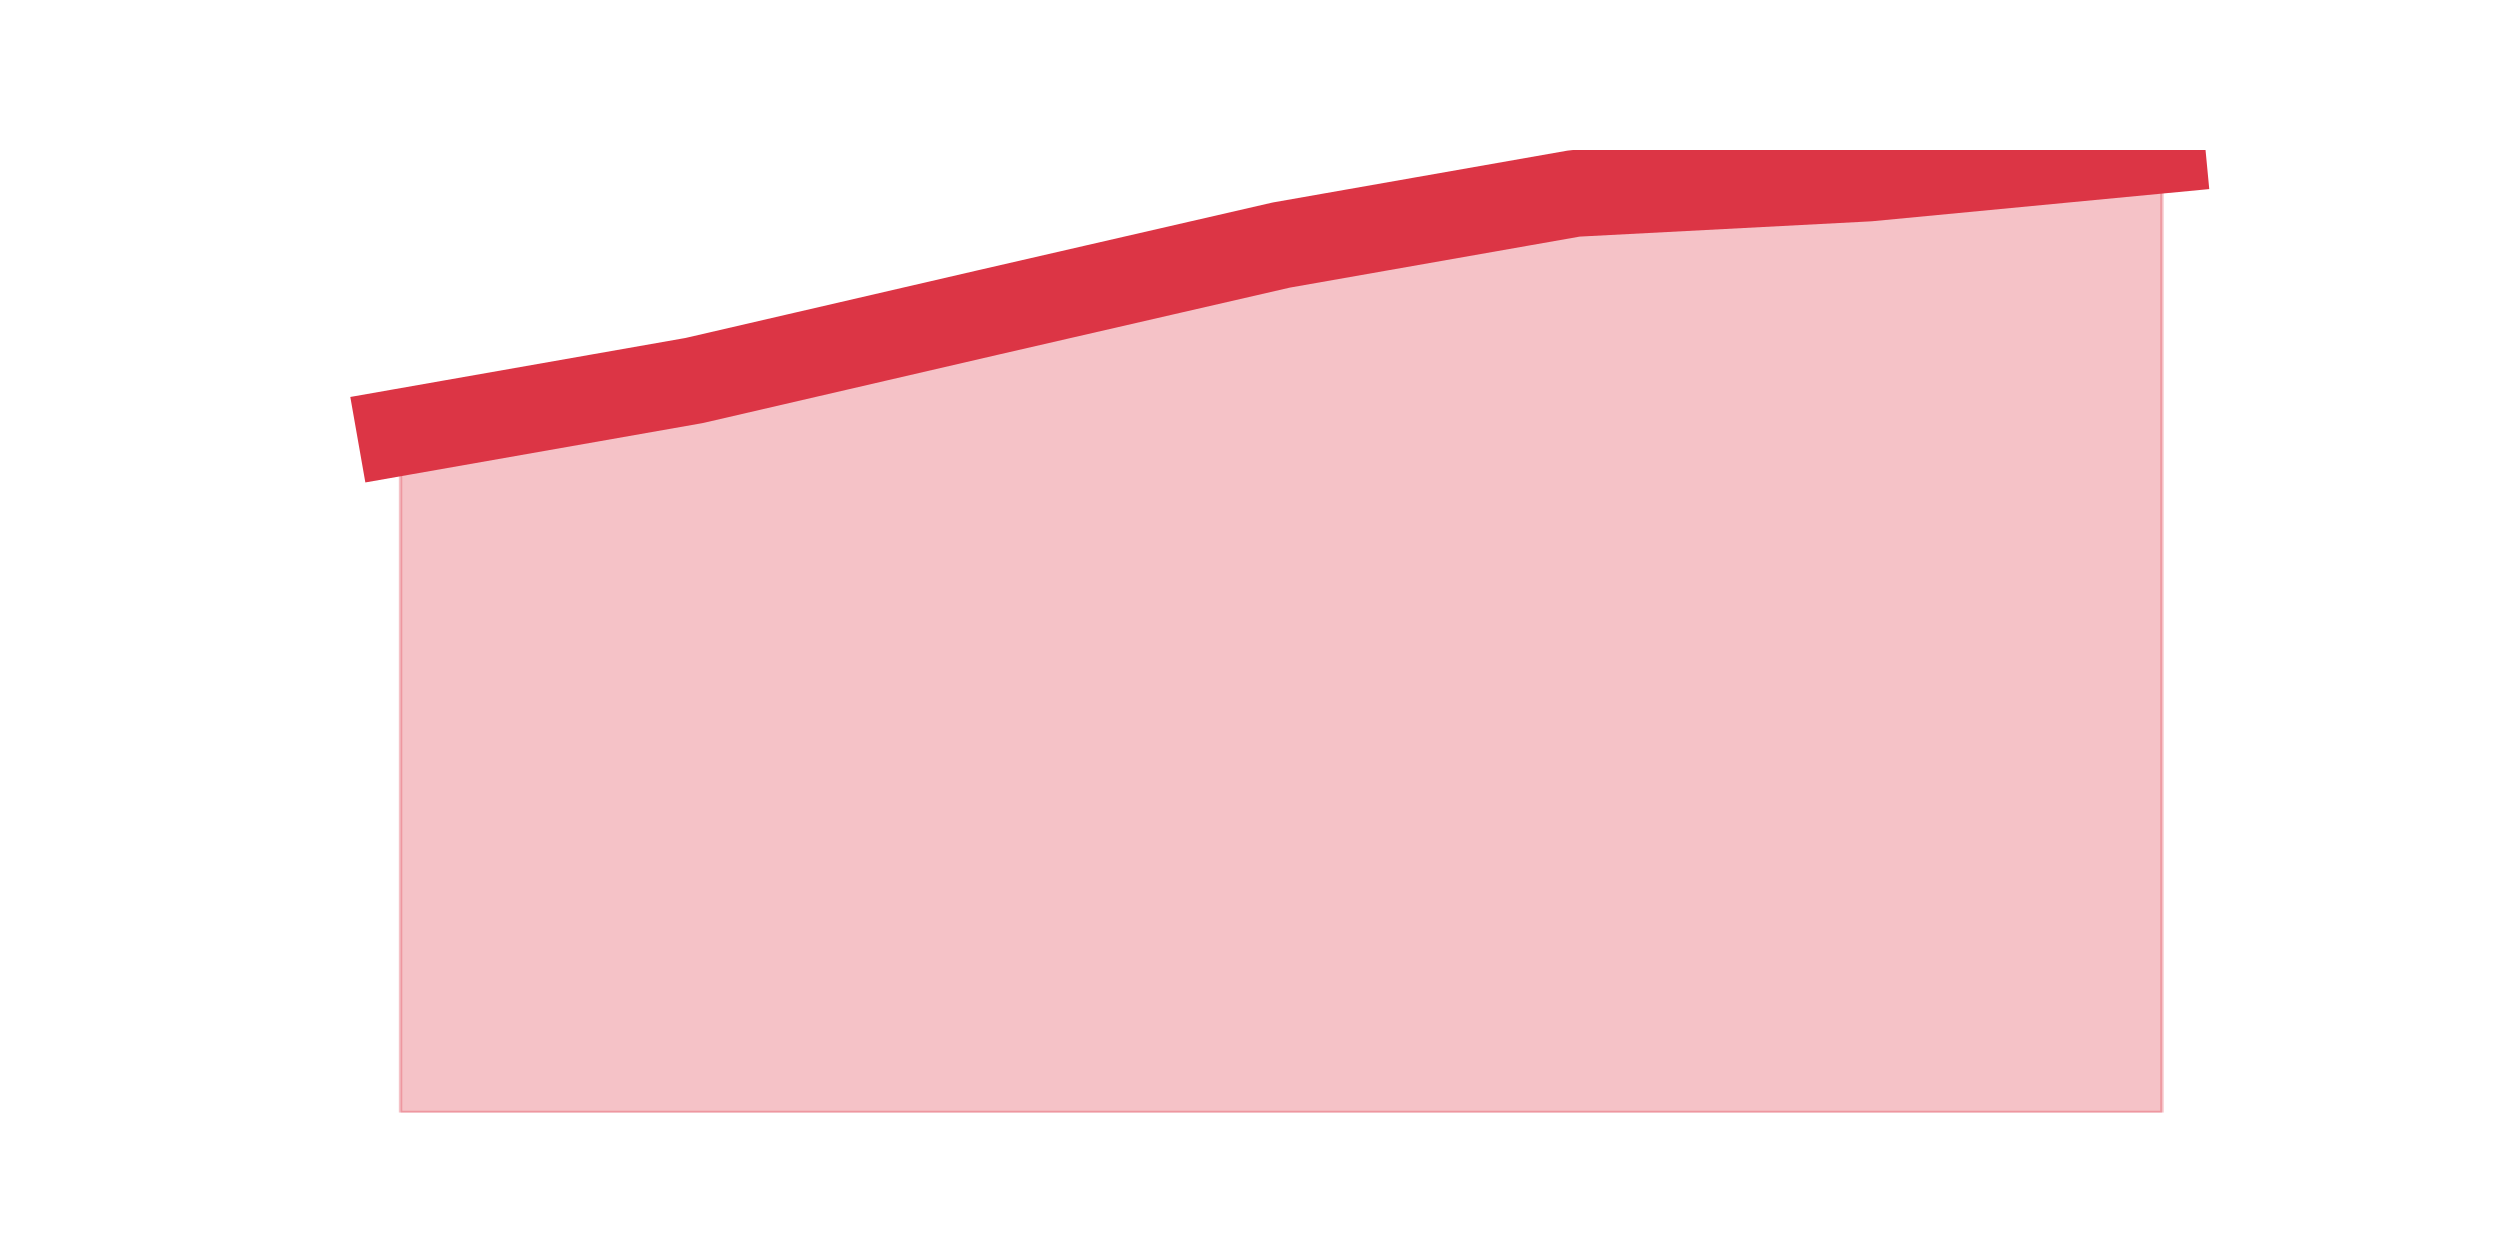 <?xml version="1.0" encoding="utf-8" standalone="no"?>
<!DOCTYPE svg PUBLIC "-//W3C//DTD SVG 1.1//EN"
  "http://www.w3.org/Graphics/SVG/1.1/DTD/svg11.dtd">
<svg height="360pt" version="1.1" viewBox="0 0 720 360" width="720pt" xmlns="http://www.w3.org/2000/svg" xmlns:xlink="http://www.w3.org/1999/xlink">
 <defs>
  <style type="text/css">*{stroke-linecap:butt;stroke-linejoin:round;}</style>
 </defs>
 <g id="figure_1">
  <g id="patch_1">
   <path d="M 0 360 
L 720 360 
L 720 0 
L 0 0 
z
" style="fill:none;"/>
  </g>
  <g id="axes_1">
   <g id="matplotlib.axis_1"/>
   <g id="matplotlib.axis_2"/>
   <g id="PolyCollection_1">
    <defs>
     <path d="M 115.364 -235.531 
L 115.364 -39.6 
L 199.909 -39.6 
L 284.455 -39.6 
L 369 -39.6 
L 453.545 -39.6 
L 538.091 -39.6 
L 622.636 -39.6 
L 622.636 -316.8 
L 622.636 -316.8 
L 538.091 -308.733 
L 453.545 -304.302 
L 369 -289.424 
L 284.455 -269.983 
L 199.909 -250.41 
L 115.364 -235.531 
z
" id="m3b4eeed64d" style="stroke:#dc3545;stroke-opacity:0.3;"/>
    </defs>
    <g clip-path="url(#pa8f37fac8b)">
     <use style="fill:#dc3545;fill-opacity:0.3;stroke:#dc3545;stroke-opacity:0.3;" x="0" xlink:href="#m3b4eeed64d" y="360"/>
    </g>
   </g>
   <g id="line2d_1">
    <path clip-path="url(#pa8f37fac8b)" d="M 115.364 124.469 
L 199.909 109.59 
L 284.455 90.017 
L 369 70.576 
L 453.545 55.698 
L 538.091 51.267 
L 622.636 43.2 
" style="fill:none;stroke:#dc3545;stroke-linecap:square;stroke-width:25;"/>
   </g>
  </g>
 </g>
 <defs>
  <clipPath id="pa8f37fac8b">
   <rect height="277.2" width="558" x="90" y="43.2"/>
  </clipPath>
 </defs>
</svg>
